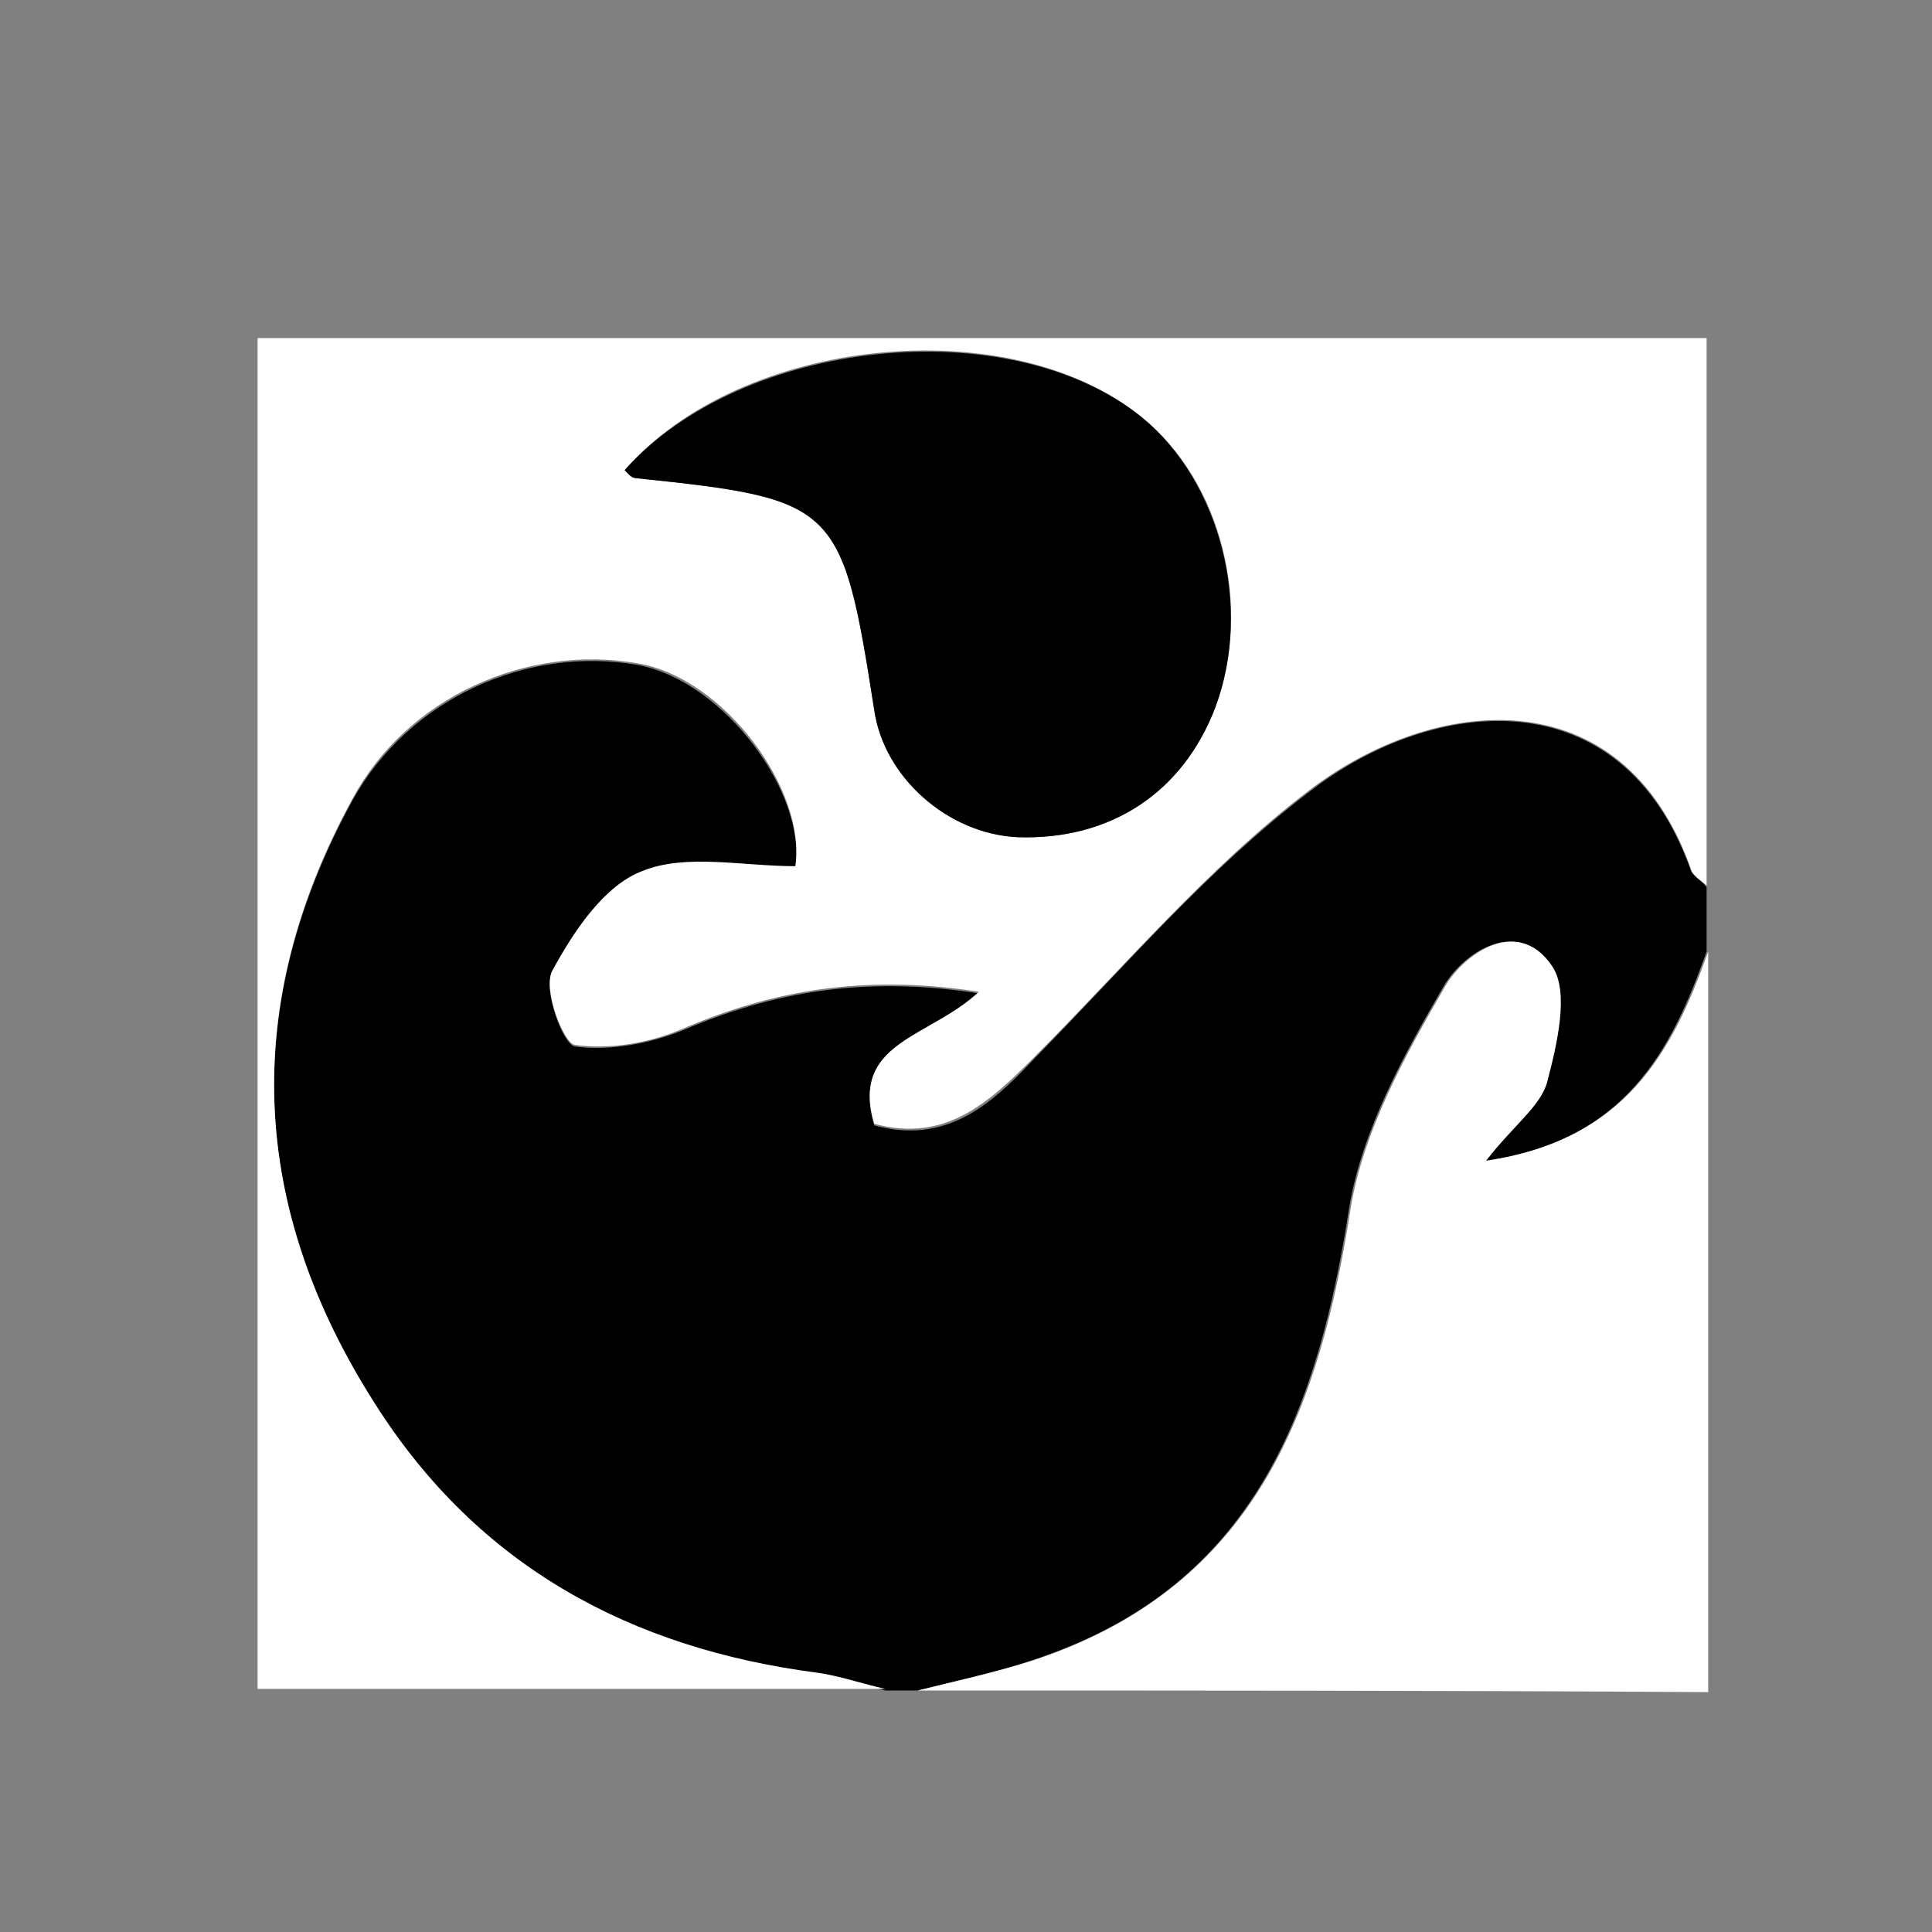 <?xml version="1.0" encoding="utf-8"?>
<!-- Generator: Adobe Illustrator 19.2.1, SVG Export Plug-In . SVG Version: 6.00 Build 0)  -->
<svg version="1.1" id="Layer_1_xA0_Image_1_" xmlns="http://www.w3.org/2000/svg" xmlns:xlink="http://www.w3.org/1999/xlink"
	 x="0px" y="0px" viewBox="0 0 120 120" style="enable-background:new 0 0 120 120;" xml:space="preserve">
<rect x="0" y="0" width="120" height="120" fill="#808080" stroke="none"/>
<style type="text/css">
	.st0{fill:#FFFFFF;}
</style>
<g>
	<g>
		<path d="M57,105c-0.7,0-1.3,0-2,0c-1.4-0.3-2.8-0.8-4.2-1c-11.6-1.5-21.1-6.6-27.5-16.7c-7.8-12.2-8.4-24.8-1.4-37.6
			c3.5-6.3,10.8-9.6,17.7-8.4c5.4,1,10.5,8,9.8,12.6c-3.3,0-6.8-0.8-9.5,0.3c-2.4,0.9-4.3,3.8-5.6,6.2c-0.6,1.1,0.7,4.5,1.4,4.6
			c2.2,0.3,4.7-0.2,6.7-1c5.6-2.4,11.3-3.4,18.4-2.3c-3.2,2.9-8,3.2-6.5,8.2c4.4,1.2,7.2-1.2,9.9-4.1c5.6-5.7,10.8-11.8,17.1-16.6
			c7.7-6,19.4-7.2,23.7,4.8c0.1,0.4,0.7,0.7,1,1.1c0,1.3,0,2.7,0,4c-2.2,6.2-5.1,11.8-13.8,13c1.8-2.2,3.4-3.4,3.8-4.9
			c0.6-2.3,1.4-5.6,0.3-7.2c-2.1-3.1-5.4-0.8-6.6,1.2c-2.5,4.3-5.1,9-5.9,13.8c-1.9,12.3-5.7,23-18.5,27.7
			C62.7,103.7,59.8,104.3,57,105z"/>
		<path class="st0" d="M106,55c-0.3-0.3-0.9-0.6-1-1.1c-4.3-12-16-10.7-23.7-4.8c-6.3,4.8-11.5,11-17.1,16.6
			c-2.8,2.8-5.5,5.3-9.9,4.1c-1.5-5.1,3.4-5.3,6.5-8.2c-7.1-1.1-12.8-0.1-18.4,2.3c-2.1,0.9-4.5,1.3-6.7,1c-0.7-0.1-2-3.5-1.4-4.6
			c1.3-2.4,3.2-5.3,5.6-6.2c2.7-1.1,6.2-0.3,9.5-0.3c0.7-4.7-4.4-11.7-9.8-12.6c-6.9-1.2-14.3,2.1-17.7,8.4
			c-7,12.8-6.4,25.4,1.4,37.6c6.4,10.1,15.9,15.2,27.5,16.7c1.4,0.2,2.8,0.7,4.2,1c-13,0-25.9,0-39,0c0-27.9,0-55.8,0-83.9
			c30,0,60,0,90,0C106,32.4,106,43.7,106,55z M38.8,29.2c0.2,0.2,0.5,0.5,0.7,0.5C52,31,52.3,31.3,54.3,44.1
			c0.6,4.2,4.6,7.7,8.9,7.9c5.8,0.2,10.3-2.8,12.3-8.1c2.3-6.2,0.4-14-4.6-18C62.7,19.2,46,20.9,38.8,29.2z"/>
		<path class="st0" d="M57,105c2.8-0.7,5.7-1.3,8.4-2.3C78.2,97.9,82,87.3,83.9,75c0.8-4.8,3.4-9.5,5.9-13.8c1.2-2,4.5-4.3,6.6-1.2
			c1.1,1.6,0.3,4.9-0.3,7.2c-0.4,1.5-2.1,2.7-3.8,4.9c8.7-1.3,11.6-6.8,13.8-13c0,15.3,0,30.7,0,46C89.7,105,73.3,105,57,105z"/>
		<path d="M38.8,29.2c7.3-8.2,23.9-9.9,32.1-3.3c4.9,4,6.9,11.8,4.6,18c-2,5.3-6.5,8.3-12.3,8.1c-4.3-0.2-8.3-3.7-8.9-7.9
			C52.3,31.3,52,31,39.5,29.7C39.2,29.7,39,29.4,38.8,29.2z"/>
	</g>
</g>
</svg>
